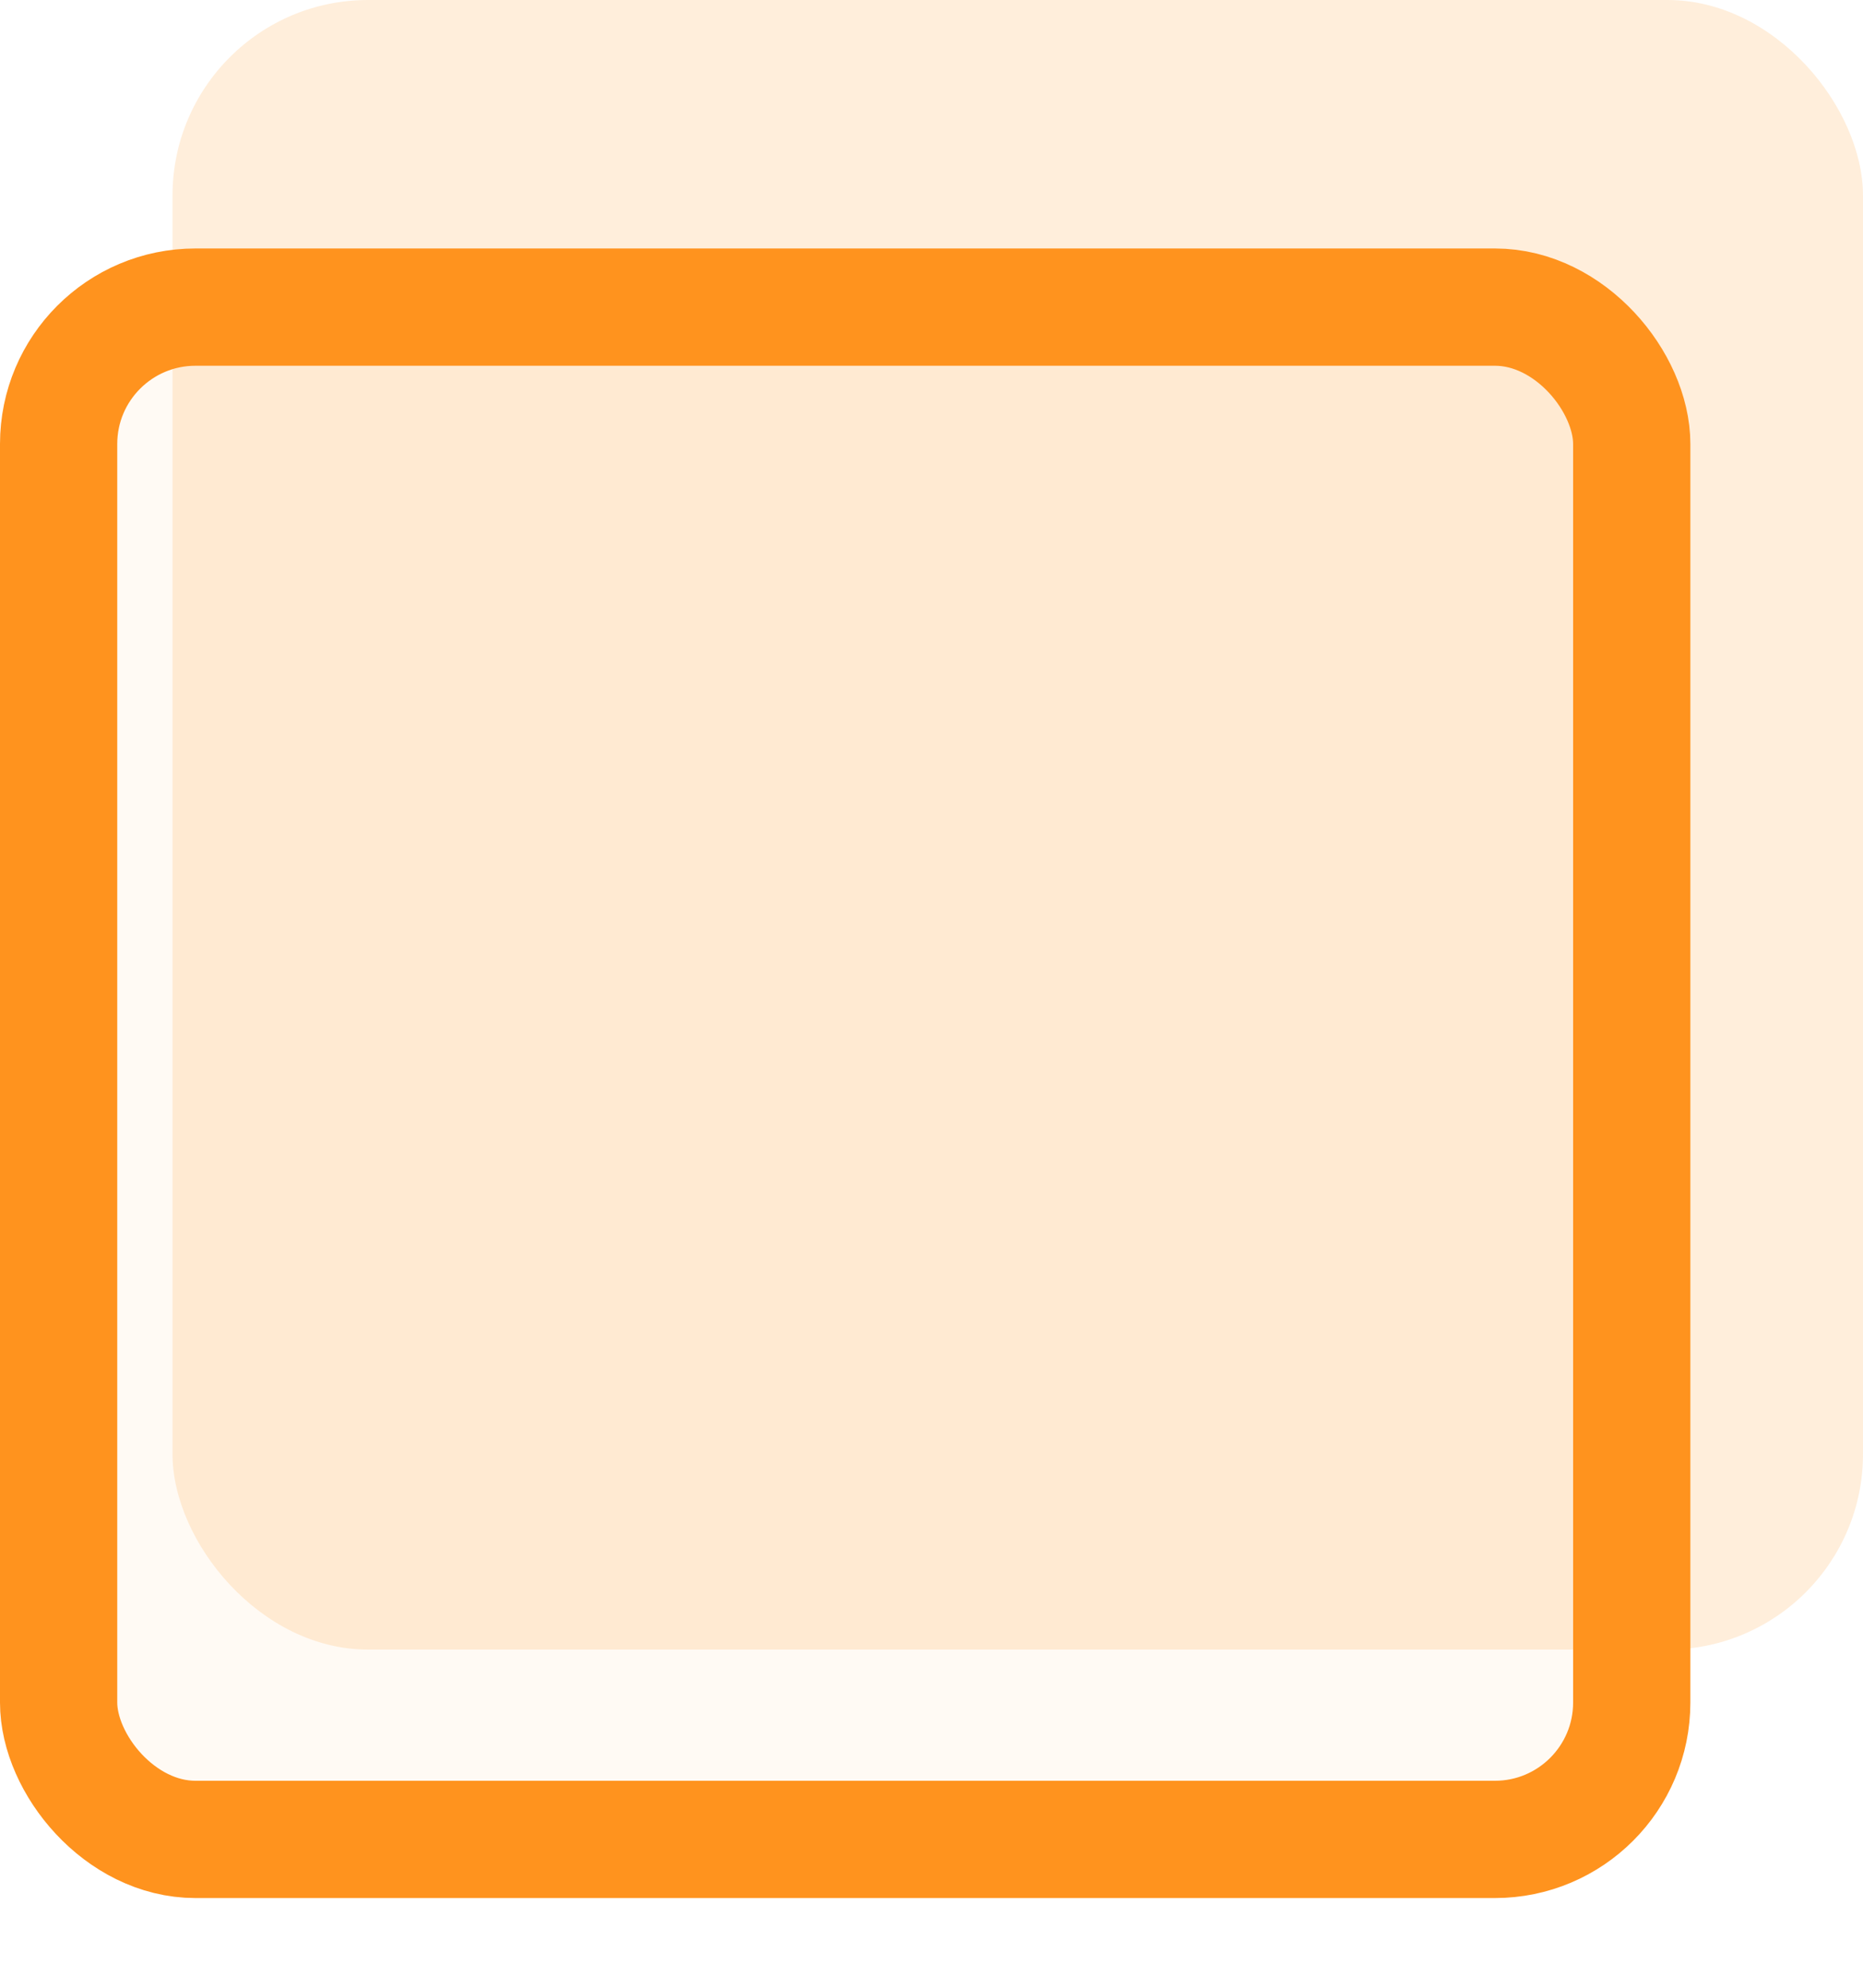 <svg width="15" height="16" viewBox="0 0 15 16" fill="none" xmlns="http://www.w3.org/2000/svg">
<rect opacity="0.8" x="1.389" width="13.611" height="13.278" rx="1.574" fill="#FFD4A5" fill-opacity="0.5"/>
<rect x="0.472" y="2.472" width="12.666" height="12.334" rx="1.102" fill="#FF931E" fill-opacity="0.05" stroke="#FF931E" stroke-width="0.944"/>
</svg>
